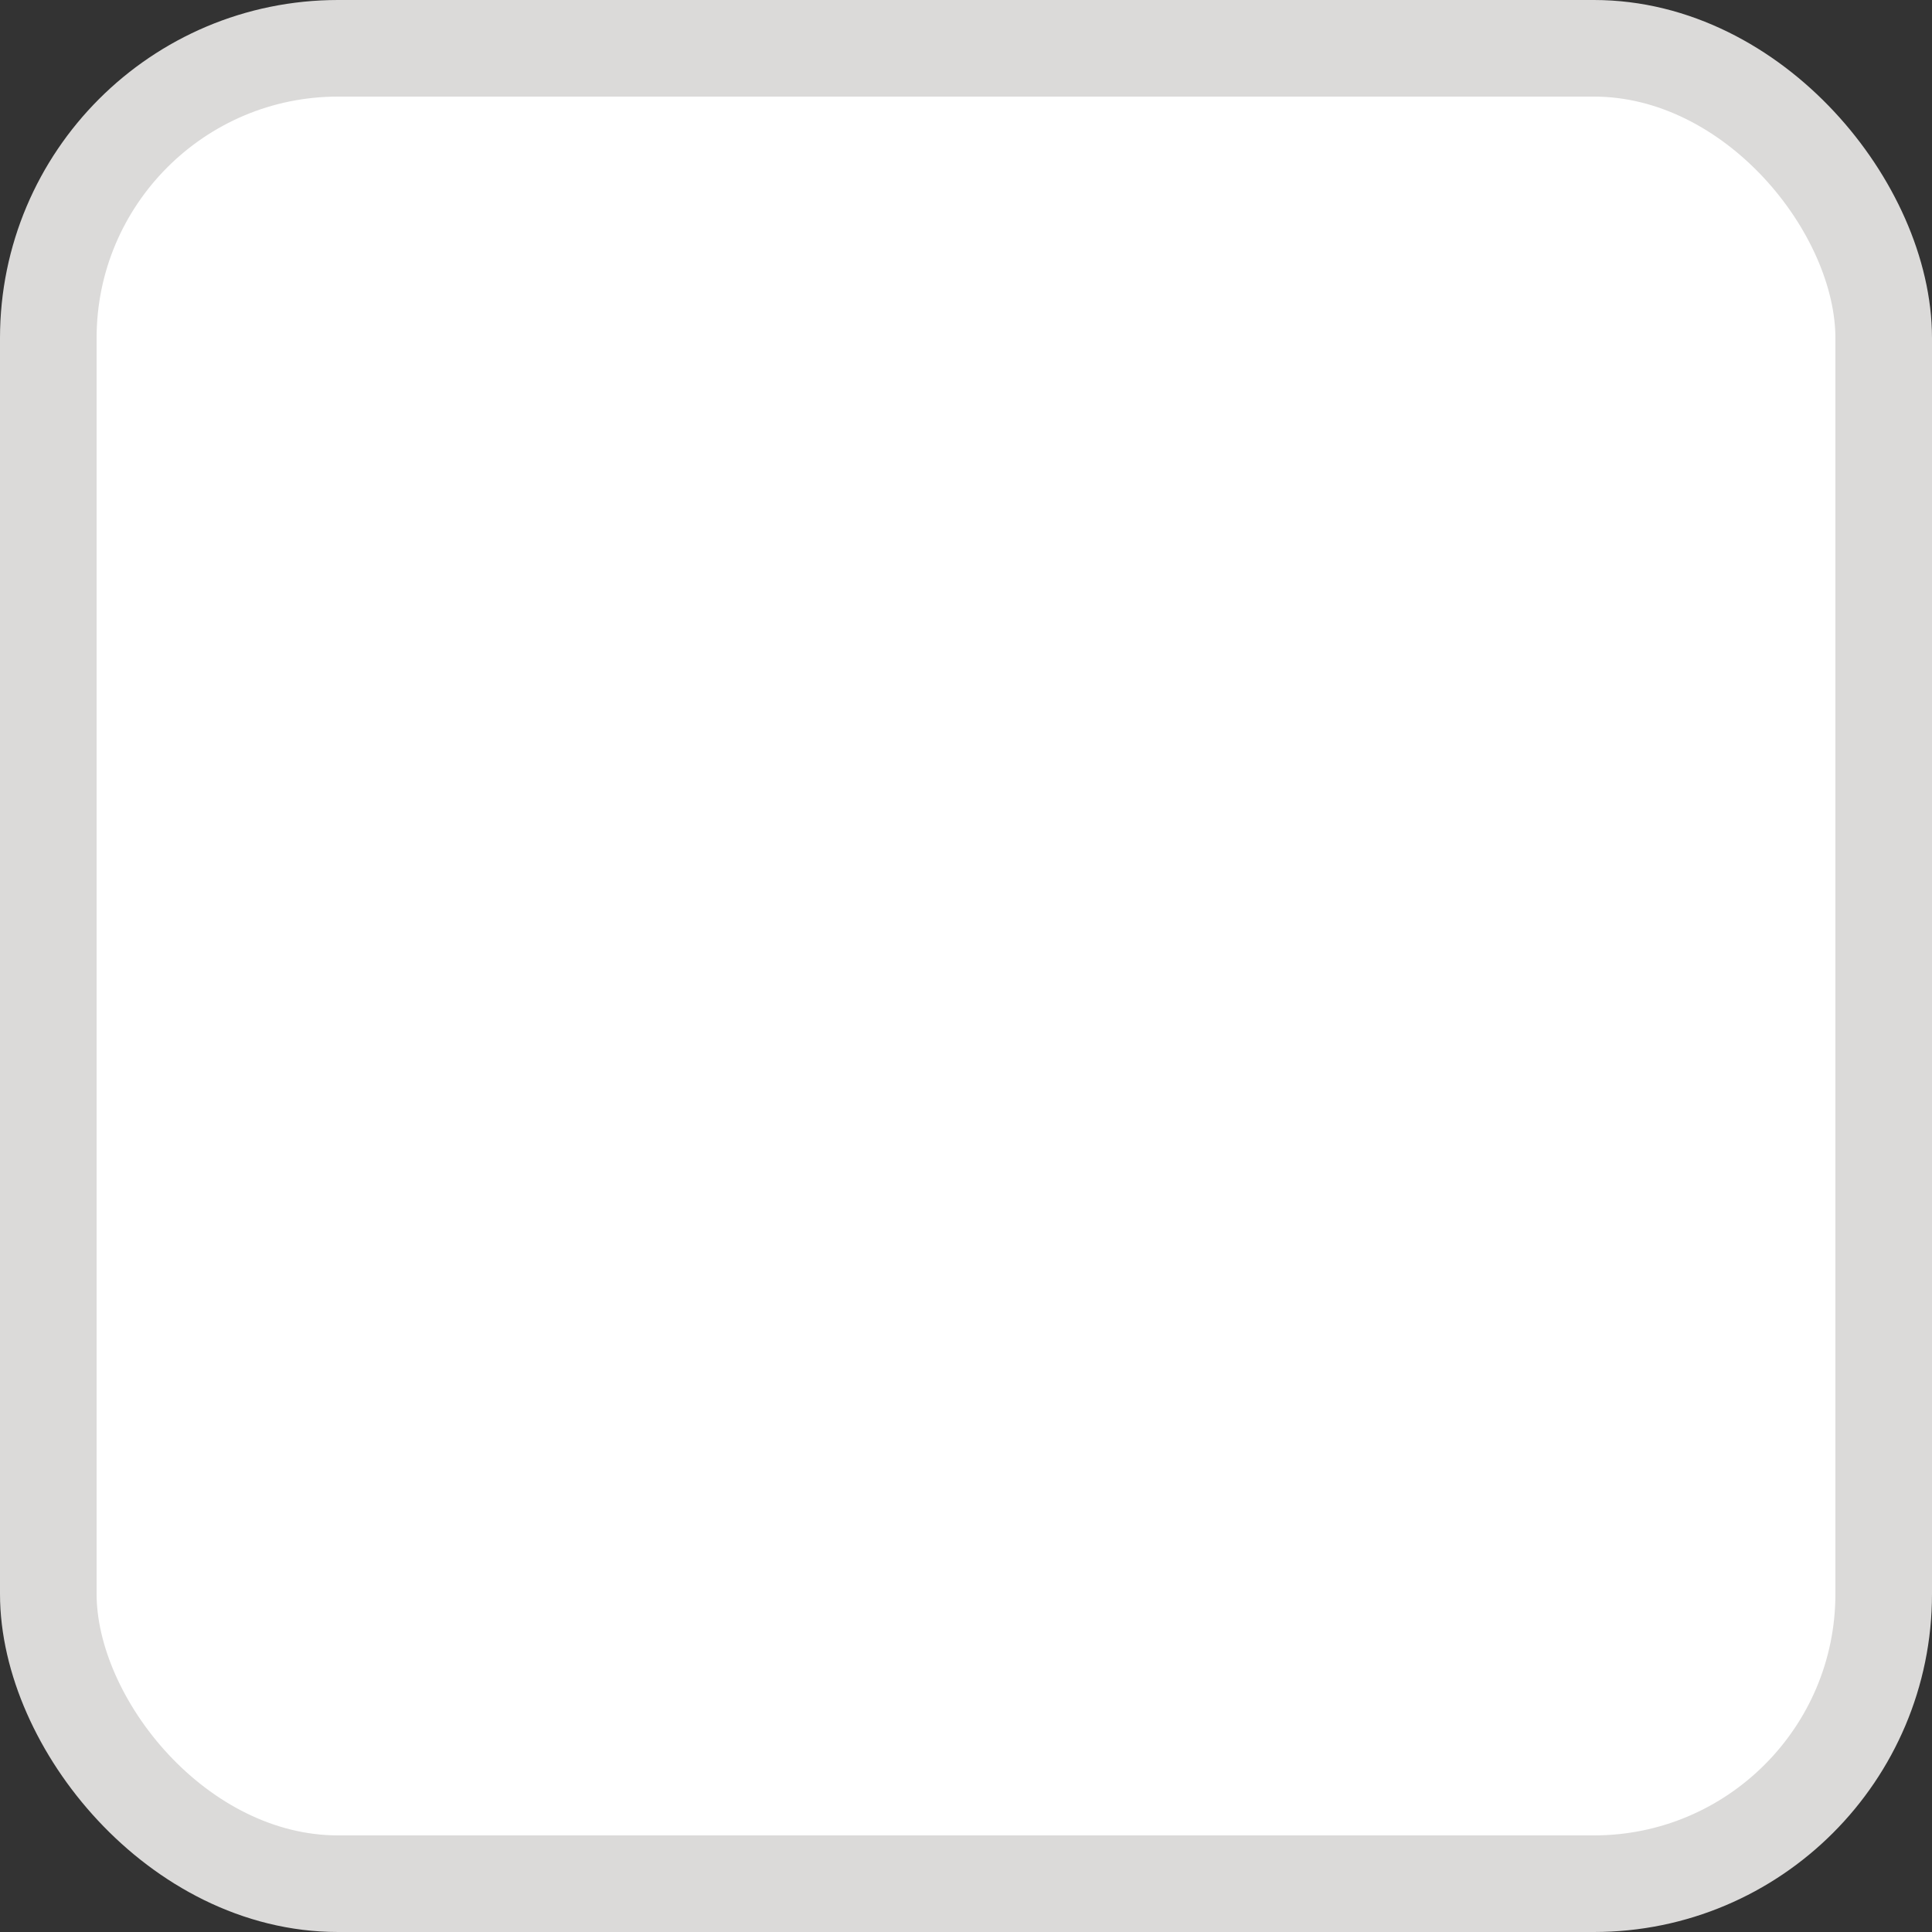 <?xml version="1.0" encoding="UTF-8"?>
<svg width="20px" height="20px" viewBox="0 0 20 20" version="1.1" xmlns="http://www.w3.org/2000/svg" xmlns:xlink="http://www.w3.org/1999/xlink">
    <rect x="0" y="0" width="20" height="20" fill="#333333" stroke="none"/>
    <!-- Generator: Sketch 50.2 (55047) - http://www.bohemiancoding.com/sketch -->
    <title>Rectangle 97 Copy 8</title>
    <desc>Created with Sketch.</desc>
    <defs></defs>
    <g id="Checkout-Process" stroke="none" stroke-width="1" fill="none" fill-rule="evenodd">
        <g id="Checkout-Order-Confirmation--Updated-Shipping-Method-Copy-7" transform="translate(-214, -962)" fill="#FFFFFF" stroke="#DBDAD9">
            <g id="pay-by-cc" transform="translate(189, 593)">
                <g id="account-charged--row" transform="translate(0, 74)">
                    <g id="add-a-cc" transform="translate(0, 47)">
                        <rect id="Rectangle-97-Copy-8" x="25.5" y="248.5" width="19" height="19" rx="3"></rect>
                    </g>
                </g>
            </g>
        </g>
    </g>
</svg>